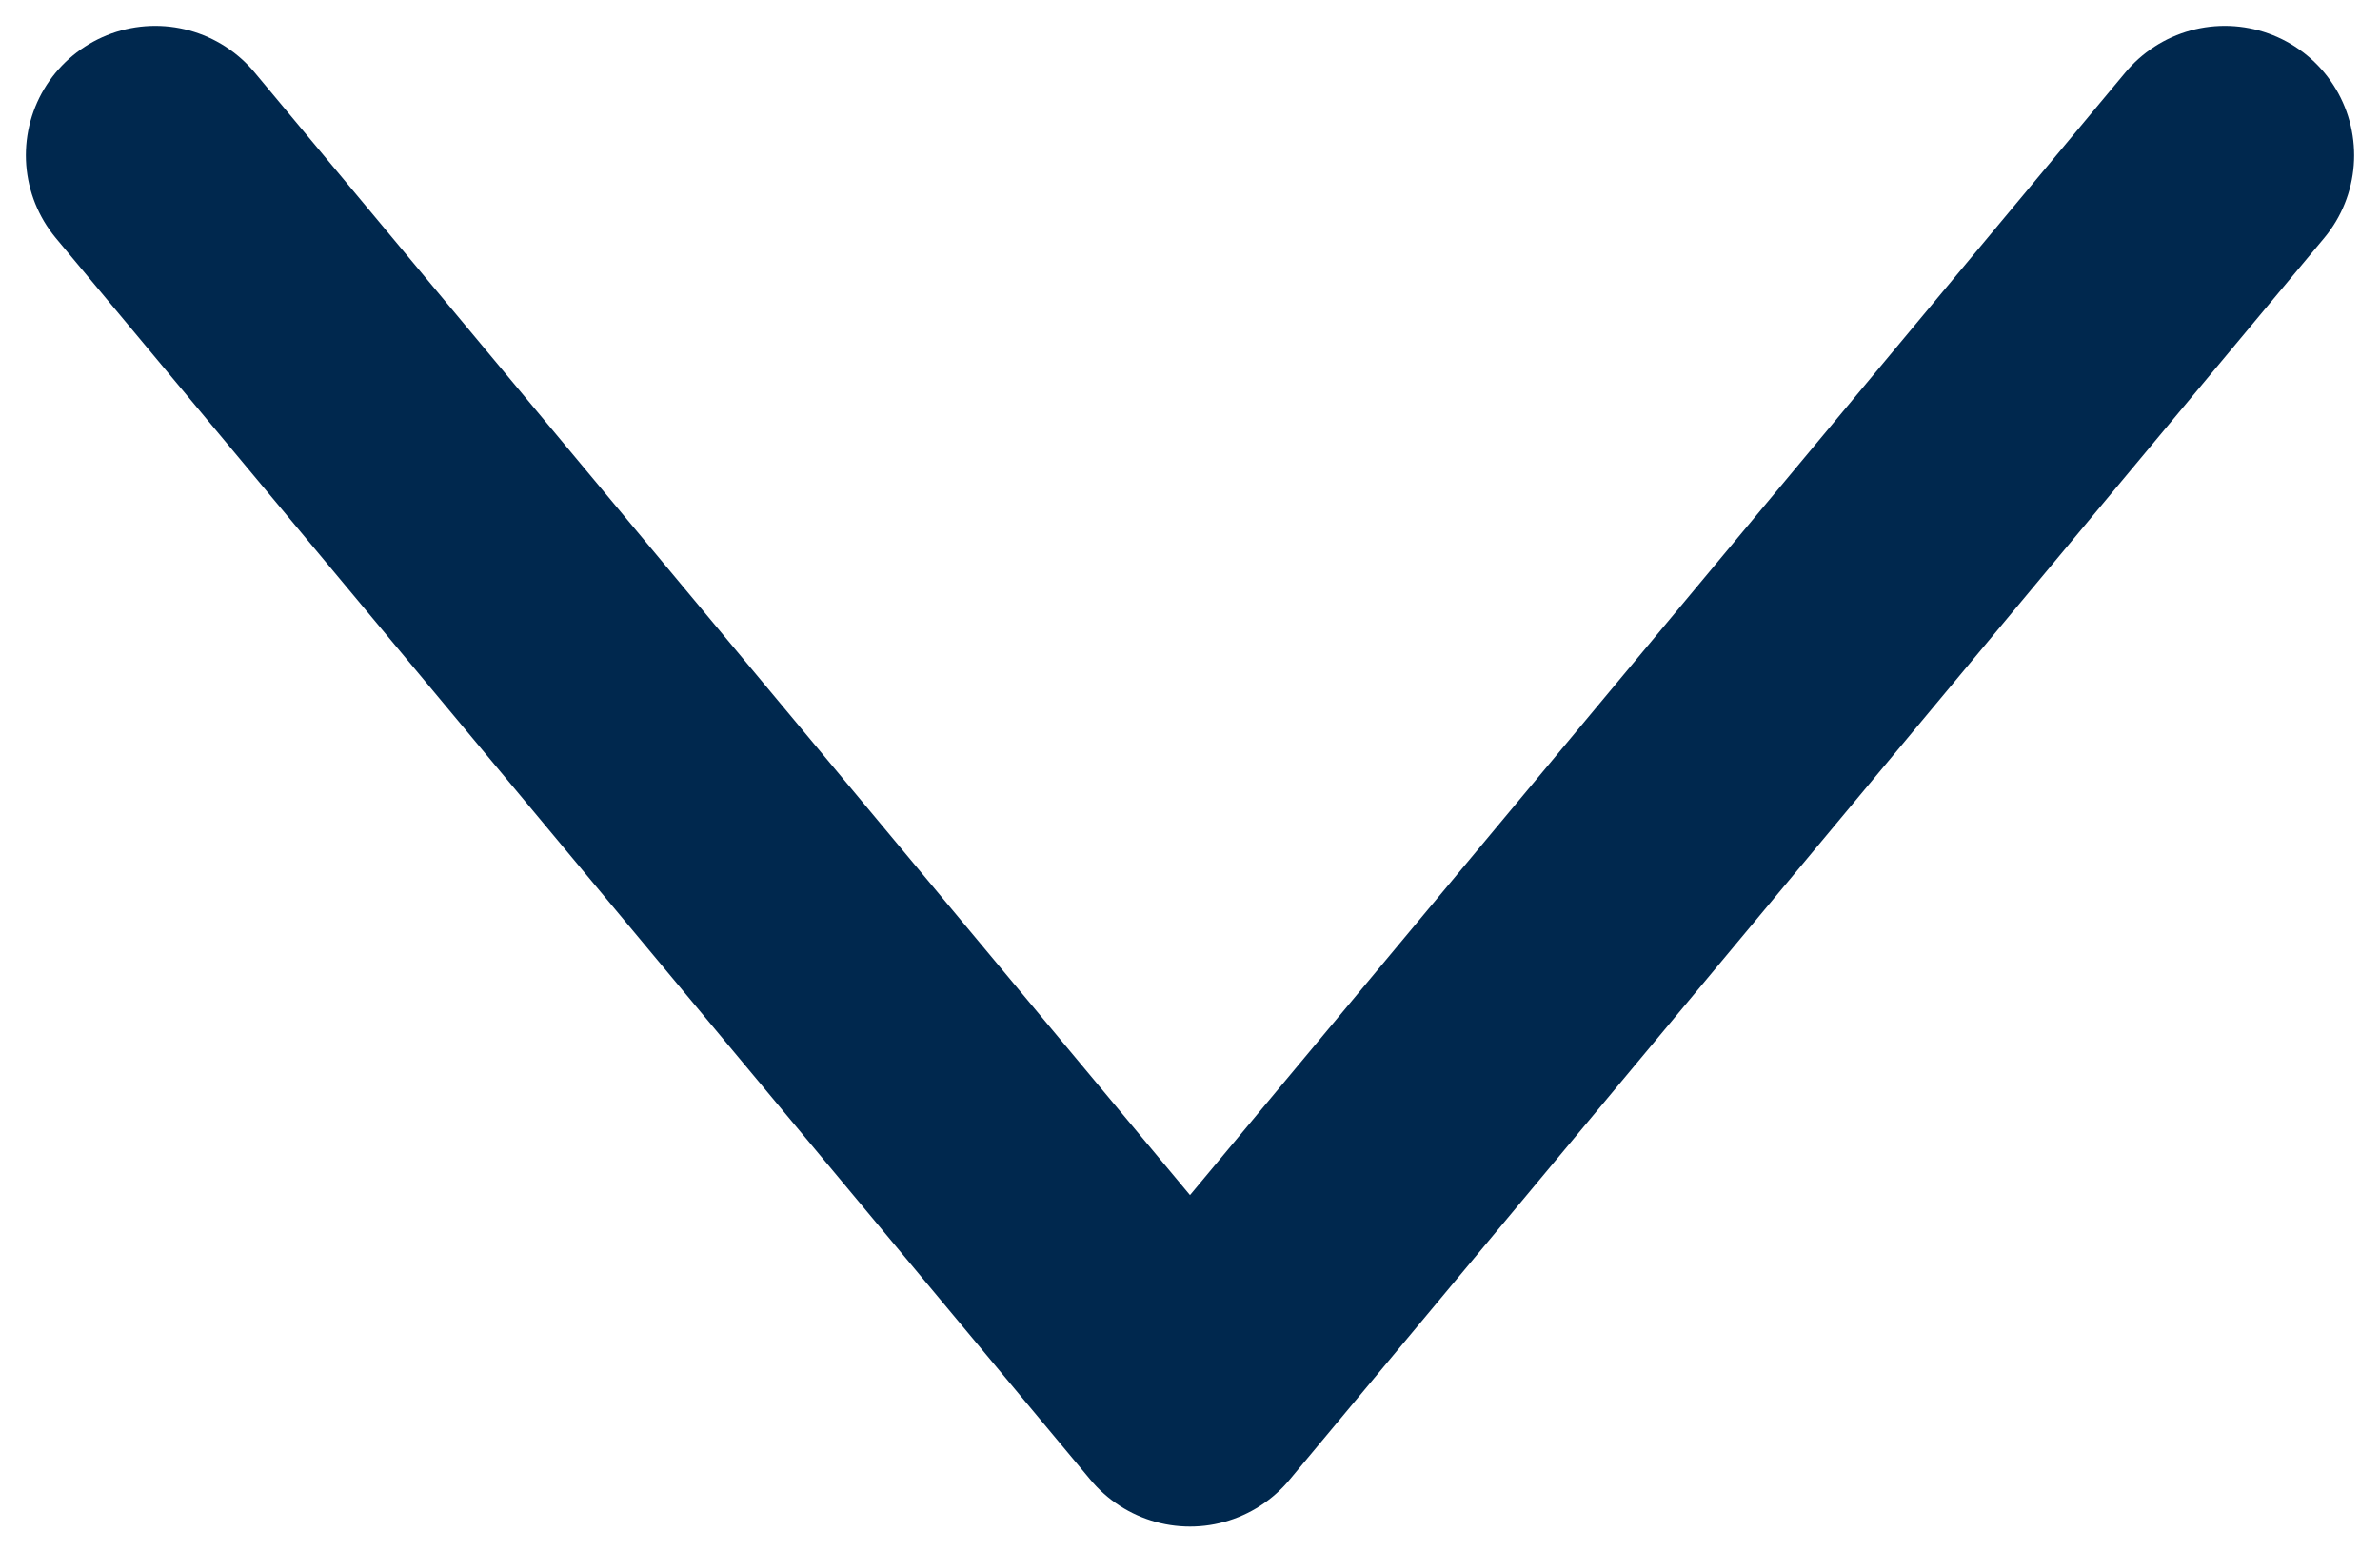<svg width="46" height="30" viewBox="0 0 46 30" fill="none" xmlns="http://www.w3.org/2000/svg">
<path d="M3 3L23 27L43 3" stroke="#00284E" stroke-width="5" stroke-linecap="round" stroke-linejoin="round"/>
</svg>
